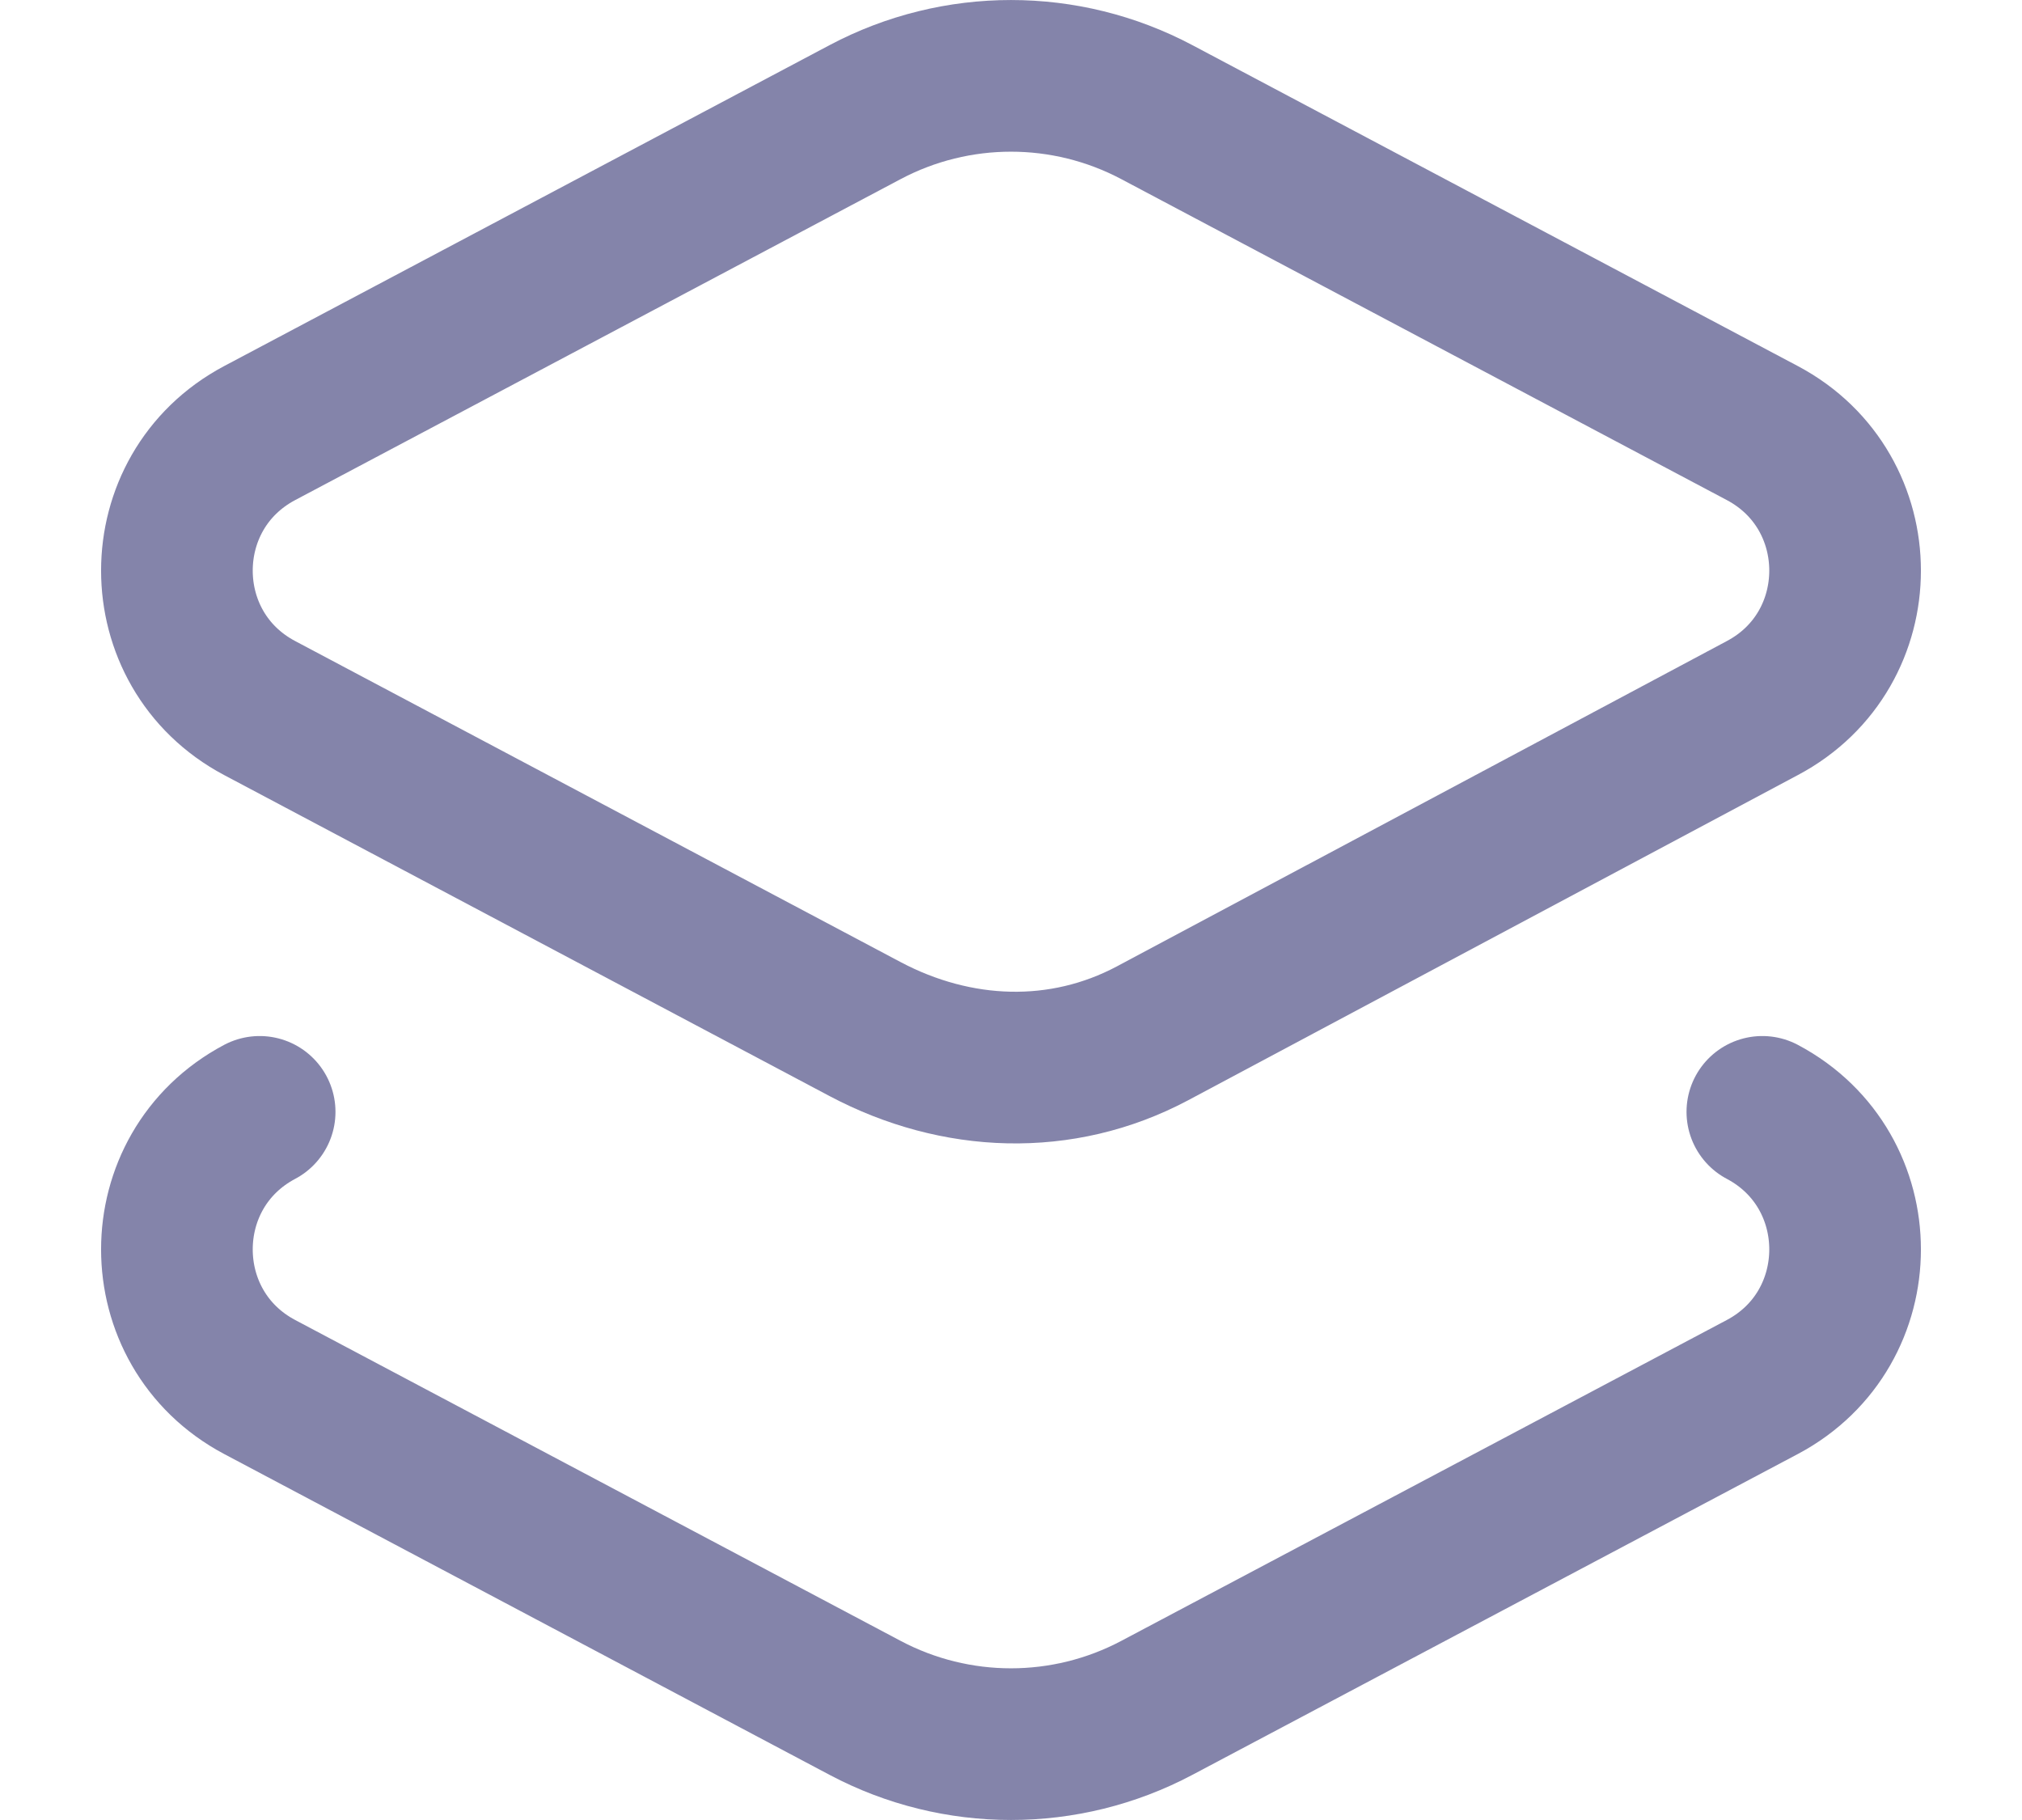<svg width="20" height="18" viewBox="0 0 24 24" fill="none" xmlns="http://www.w3.org/2000/svg">
<path fill-rule="evenodd" clip-rule="evenodd" d="M10.077 13.571L2.091 9.337C0.636 8.566 0.636 6.483 2.091 5.711L10.077 1.478C11.28 0.841 12.719 0.841 13.922 1.478L21.909 5.711C23.364 6.483 23.364 8.566 21.909 9.337L13.865 13.627C12.664 14.265 11.28 14.208 10.077 13.571Z" stroke="#8484AA" stroke-width="2" stroke-linecap="round"/>
<path d="M21.909 14.662C23.364 15.433 23.364 17.518 21.909 18.29L13.922 22.522C12.719 23.159 11.28 23.159 10.077 22.522L2.091 18.29C0.636 17.518 0.636 15.433 2.091 14.662" stroke="#8484AA" stroke-width="2" stroke-linecap="round"/>
</svg>
